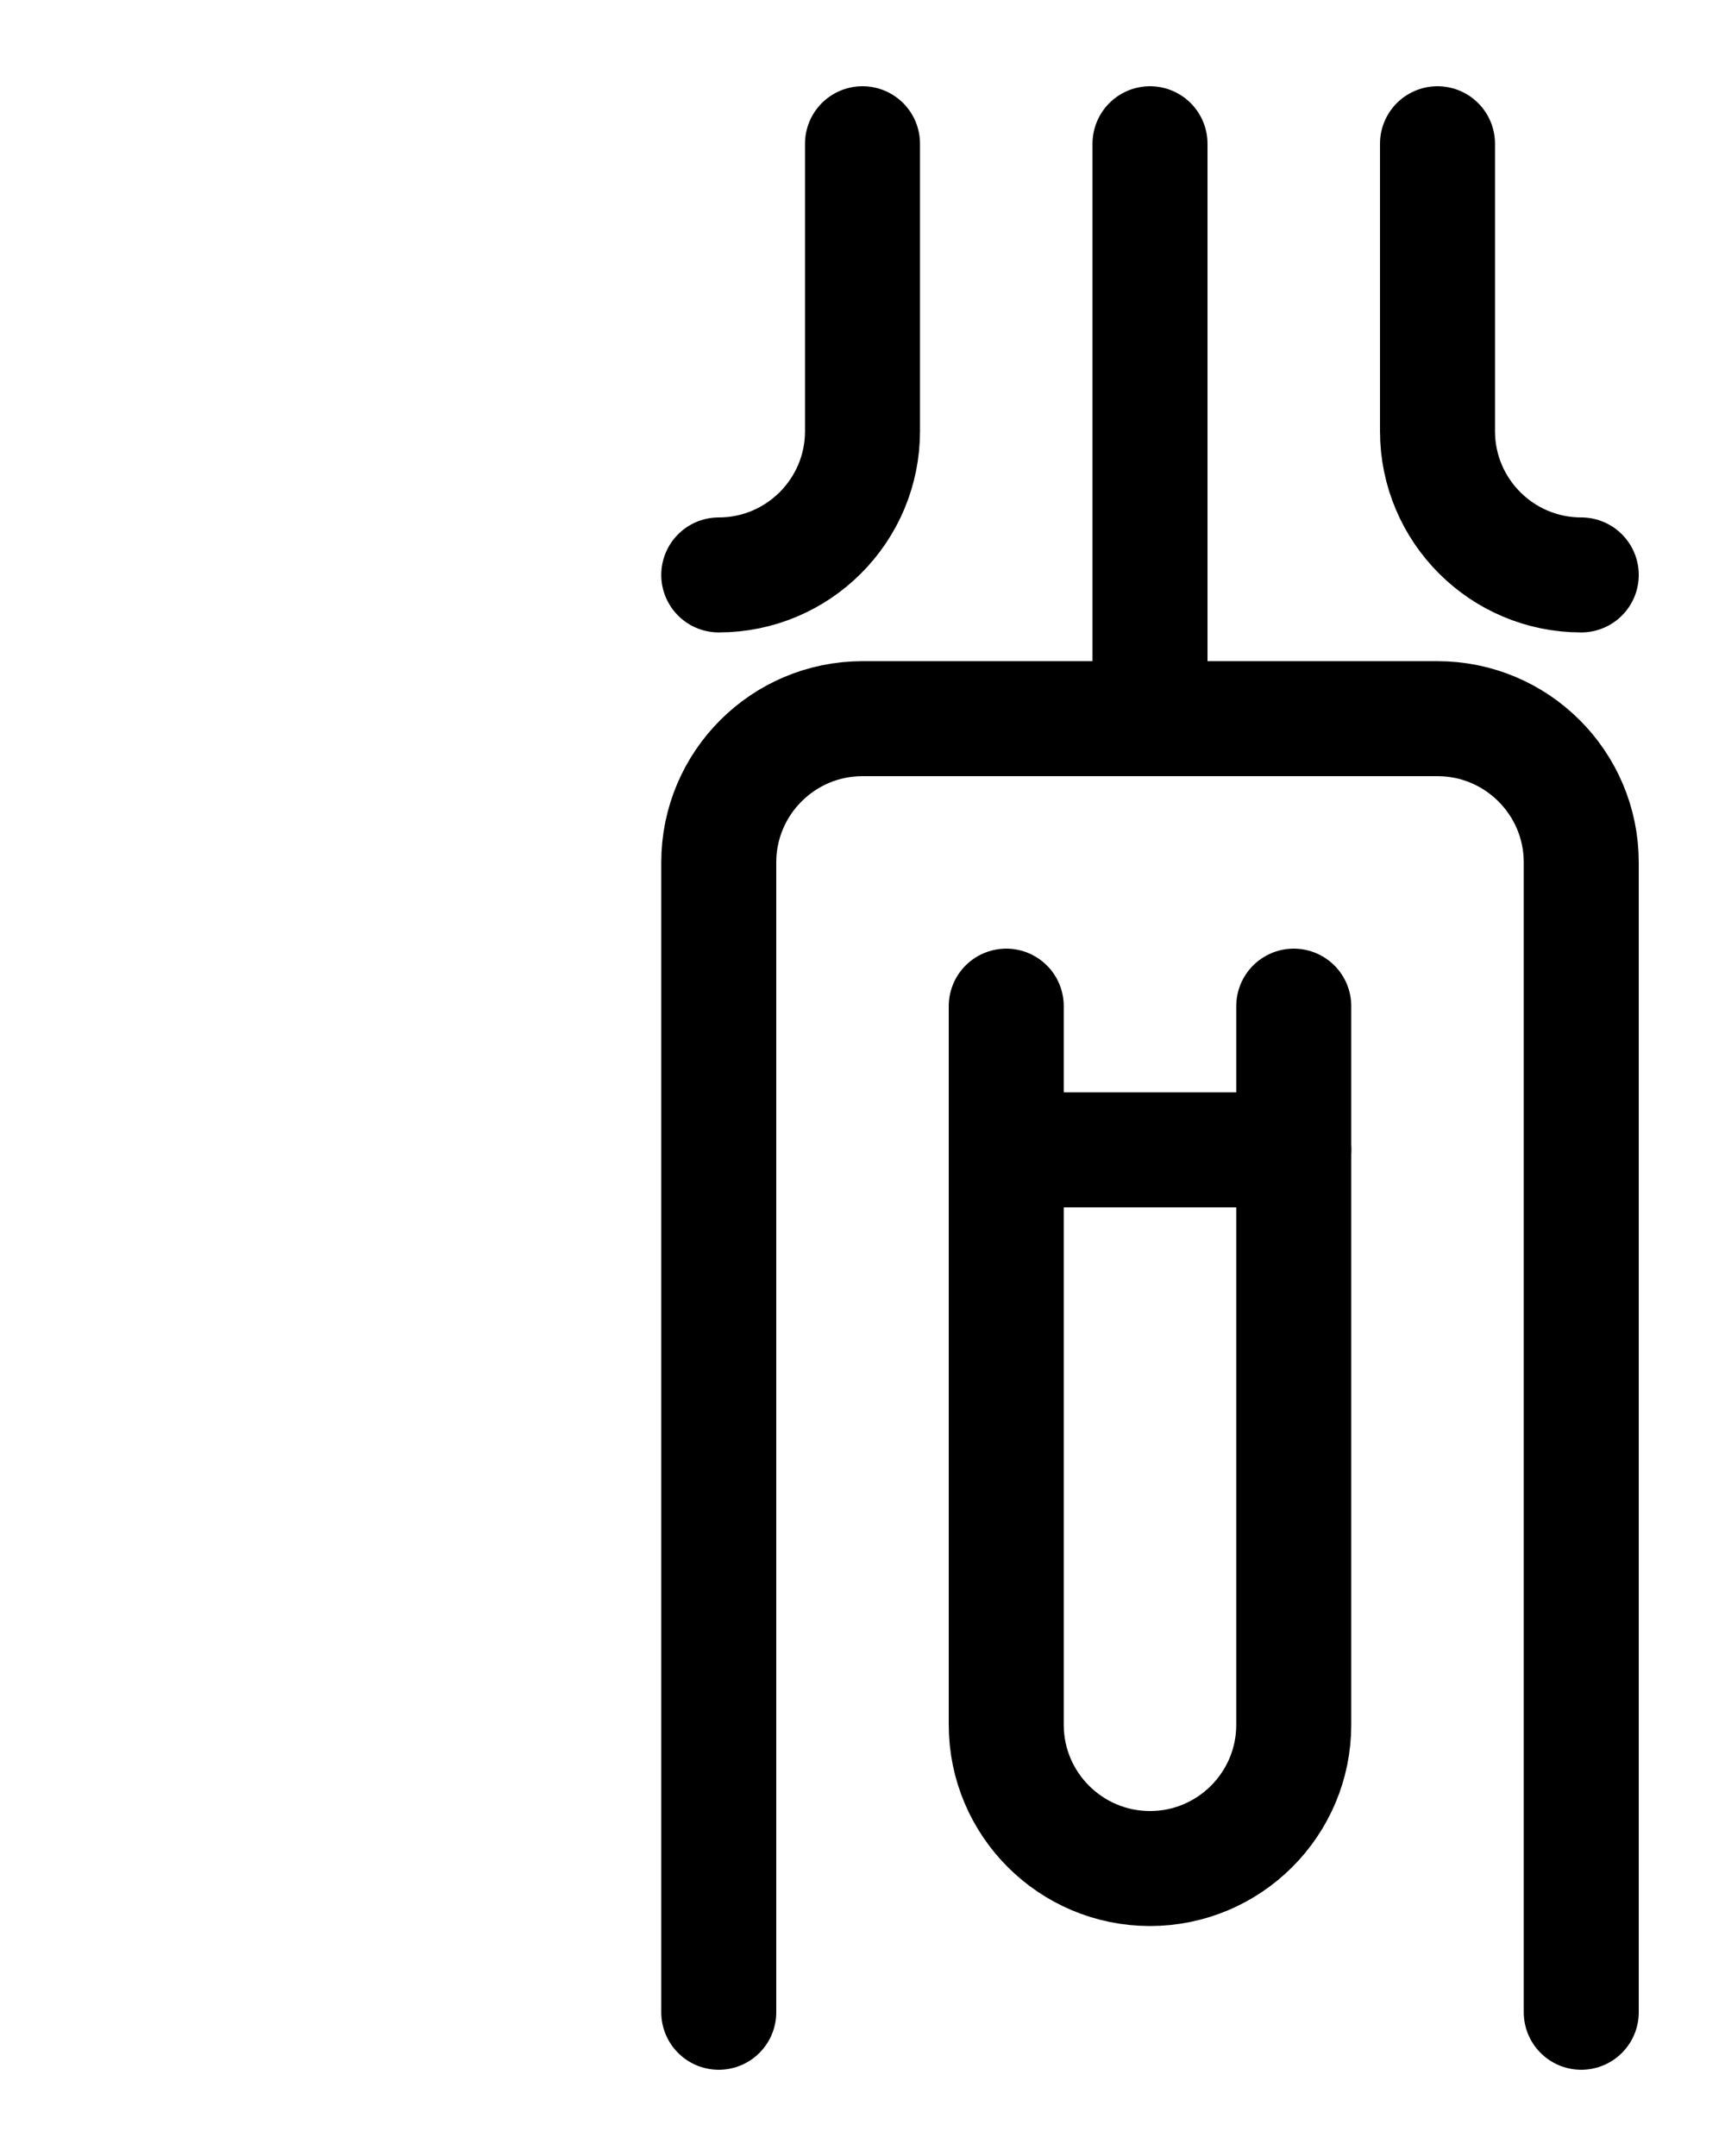 <?xml version="1.0" encoding="utf-8"?>
<!-- Generator: Adobe Illustrator 26.0.0, SVG Export Plug-In . SVG Version: 6.00 Build 0)  -->
<svg version="1.1" id="图层_1" xmlns="http://www.w3.org/2000/svg" xmlns:xlink="http://www.w3.org/1999/xlink" x="0px" y="0px"
	 viewBox="0 0 720 900" style="enable-background:new 0 0 720 900;" xml:space="preserve">
<style type="text/css">
	.st0{fill:none;stroke:#000000;stroke-width:48;stroke-linecap:round;stroke-linejoin:round;stroke-miterlimit:10;}
</style>
<path class="st0" d="M300,840V360c0-33.1,26.9-60,60-60h240c33.1,0,60,26.9,60,60v480"/>
<path class="st0" d="M420,420v300c0,33.1,26.9,60,60,60l0,0c33.1,0,60-26.9,60-60V420"/>
<line class="st0" x1="420" y1="480" x2="540" y2="480"/>
<line class="st0" x1="480" y1="300" x2="480" y2="60"/>
<path class="st0" d="M360,60v120c0,33.1-26.9,60-60,60"/>
<path class="st0" d="M600,60v120c0,33.1,26.9,60,60,60"/>
</svg>
